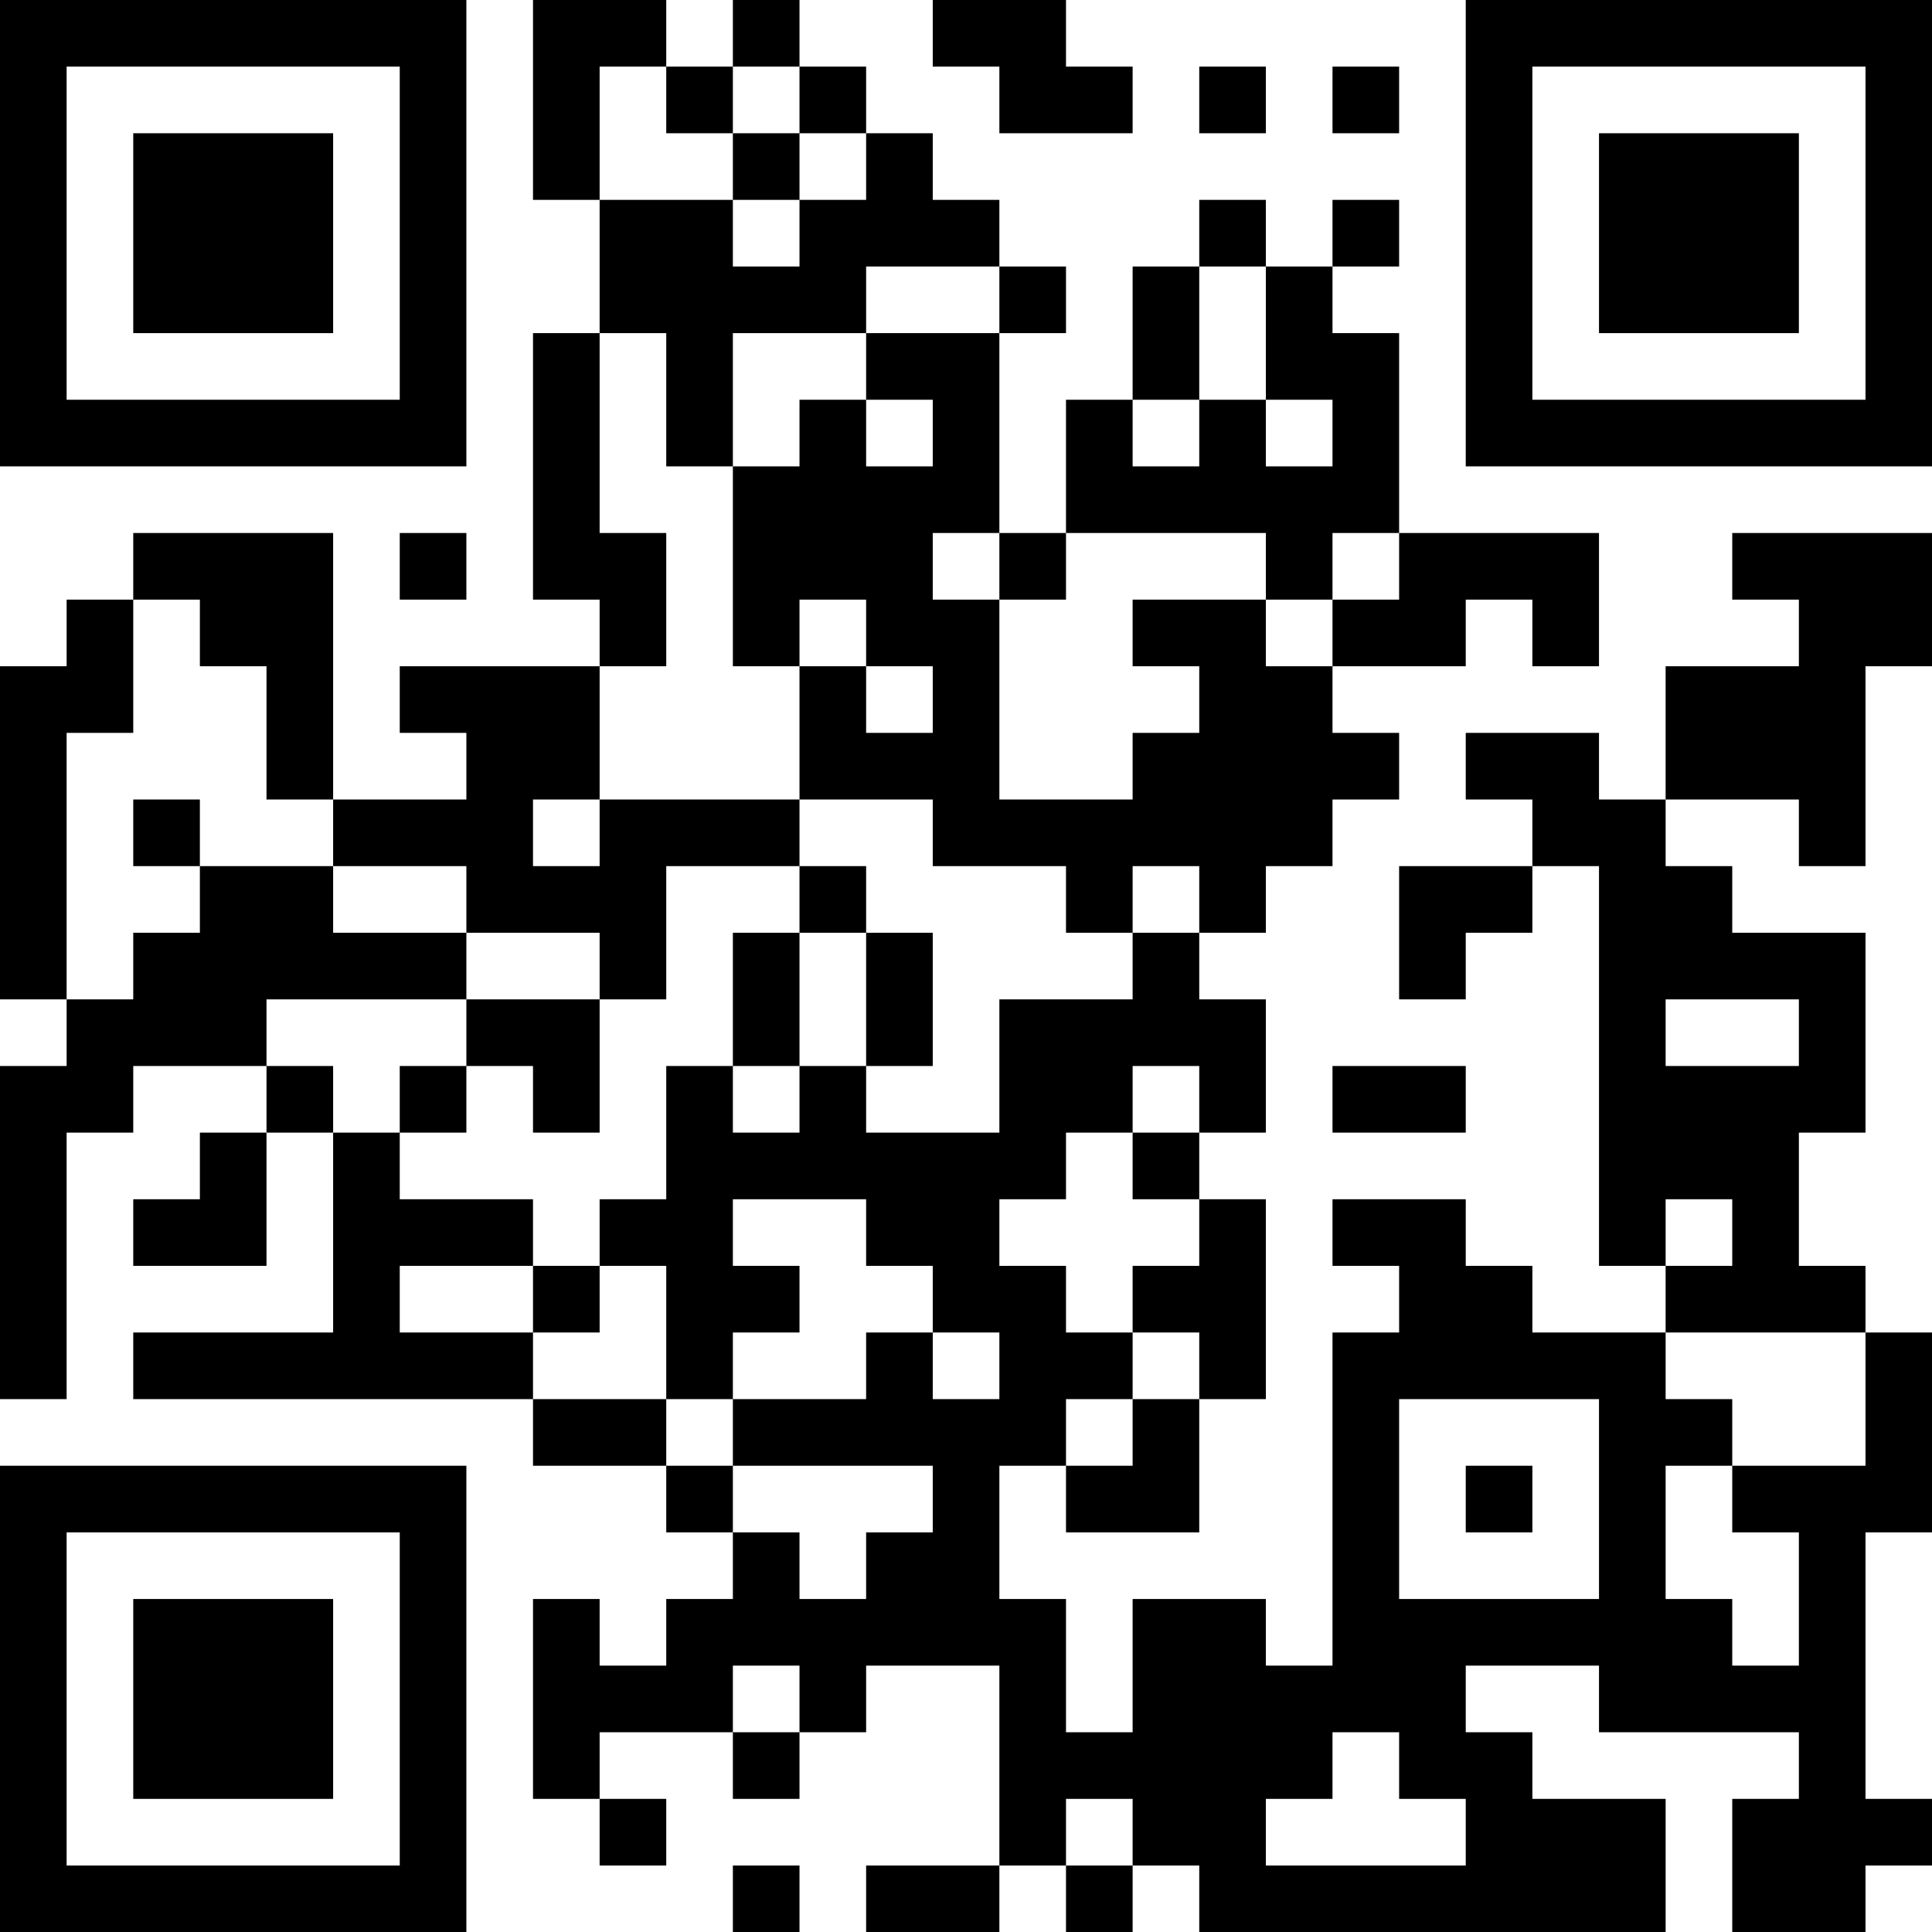 <?xml version="1.0" encoding="UTF-8"?>
<svg xmlns="http://www.w3.org/2000/svg" version="1.1" width="200" height="200" viewBox="0 0 200 200"><rect x="0" y="0" width="200" height="200" fill="#ffffff"/><g transform="scale(6.897)"><g transform="translate(0,0)"><path fill-rule="evenodd" d="M8 0L8 3L9 3L9 5L8 5L8 9L9 9L9 10L6 10L6 11L7 11L7 12L5 12L5 8L2 8L2 9L1 9L1 10L0 10L0 15L1 15L1 16L0 16L0 21L1 21L1 17L2 17L2 16L4 16L4 17L3 17L3 18L2 18L2 19L4 19L4 17L5 17L5 20L2 20L2 21L8 21L8 22L10 22L10 23L11 23L11 24L10 24L10 25L9 25L9 24L8 24L8 27L9 27L9 28L10 28L10 27L9 27L9 26L11 26L11 27L12 27L12 26L13 26L13 25L15 25L15 28L13 28L13 29L15 29L15 28L16 28L16 29L17 29L17 28L18 28L18 29L25 29L25 27L23 27L23 26L22 26L22 25L24 25L24 26L27 26L27 27L26 27L26 29L28 29L28 28L29 28L29 27L28 27L28 23L29 23L29 20L28 20L28 19L27 19L27 17L28 17L28 14L26 14L26 13L25 13L25 12L27 12L27 13L28 13L28 10L29 10L29 8L26 8L26 9L27 9L27 10L25 10L25 12L24 12L24 11L22 11L22 12L23 12L23 13L21 13L21 15L22 15L22 14L23 14L23 13L24 13L24 19L25 19L25 20L23 20L23 19L22 19L22 18L20 18L20 19L21 19L21 20L20 20L20 25L19 25L19 24L17 24L17 26L16 26L16 24L15 24L15 22L16 22L16 23L18 23L18 21L19 21L19 18L18 18L18 17L19 17L19 15L18 15L18 14L19 14L19 13L20 13L20 12L21 12L21 11L20 11L20 10L22 10L22 9L23 9L23 10L24 10L24 8L21 8L21 5L20 5L20 4L21 4L21 3L20 3L20 4L19 4L19 3L18 3L18 4L17 4L17 6L16 6L16 8L15 8L15 5L16 5L16 4L15 4L15 3L14 3L14 2L13 2L13 1L12 1L12 0L11 0L11 1L10 1L10 0ZM14 0L14 1L15 1L15 2L17 2L17 1L16 1L16 0ZM9 1L9 3L11 3L11 4L12 4L12 3L13 3L13 2L12 2L12 1L11 1L11 2L10 2L10 1ZM18 1L18 2L19 2L19 1ZM20 1L20 2L21 2L21 1ZM11 2L11 3L12 3L12 2ZM13 4L13 5L11 5L11 7L10 7L10 5L9 5L9 8L10 8L10 10L9 10L9 12L8 12L8 13L9 13L9 12L12 12L12 13L10 13L10 15L9 15L9 14L7 14L7 13L5 13L5 12L4 12L4 10L3 10L3 9L2 9L2 11L1 11L1 15L2 15L2 14L3 14L3 13L5 13L5 14L7 14L7 15L4 15L4 16L5 16L5 17L6 17L6 18L8 18L8 19L6 19L6 20L8 20L8 21L10 21L10 22L11 22L11 23L12 23L12 24L13 24L13 23L14 23L14 22L11 22L11 21L13 21L13 20L14 20L14 21L15 21L15 20L14 20L14 19L13 19L13 18L11 18L11 19L12 19L12 20L11 20L11 21L10 21L10 19L9 19L9 18L10 18L10 16L11 16L11 17L12 17L12 16L13 16L13 17L15 17L15 15L17 15L17 14L18 14L18 13L17 13L17 14L16 14L16 13L14 13L14 12L12 12L12 10L13 10L13 11L14 11L14 10L13 10L13 9L12 9L12 10L11 10L11 7L12 7L12 6L13 6L13 7L14 7L14 6L13 6L13 5L15 5L15 4ZM18 4L18 6L17 6L17 7L18 7L18 6L19 6L19 7L20 7L20 6L19 6L19 4ZM6 8L6 9L7 9L7 8ZM14 8L14 9L15 9L15 12L17 12L17 11L18 11L18 10L17 10L17 9L19 9L19 10L20 10L20 9L21 9L21 8L20 8L20 9L19 9L19 8L16 8L16 9L15 9L15 8ZM2 12L2 13L3 13L3 12ZM12 13L12 14L11 14L11 16L12 16L12 14L13 14L13 16L14 16L14 14L13 14L13 13ZM7 15L7 16L6 16L6 17L7 17L7 16L8 16L8 17L9 17L9 15ZM25 15L25 16L27 16L27 15ZM17 16L17 17L16 17L16 18L15 18L15 19L16 19L16 20L17 20L17 21L16 21L16 22L17 22L17 21L18 21L18 20L17 20L17 19L18 19L18 18L17 18L17 17L18 17L18 16ZM20 16L20 17L22 17L22 16ZM25 18L25 19L26 19L26 18ZM8 19L8 20L9 20L9 19ZM25 20L25 21L26 21L26 22L25 22L25 24L26 24L26 25L27 25L27 23L26 23L26 22L28 22L28 20ZM21 21L21 24L24 24L24 21ZM22 22L22 23L23 23L23 22ZM11 25L11 26L12 26L12 25ZM20 26L20 27L19 27L19 28L22 28L22 27L21 27L21 26ZM16 27L16 28L17 28L17 27ZM11 28L11 29L12 29L12 28ZM0 0L0 7L7 7L7 0ZM1 1L1 6L6 6L6 1ZM2 2L2 5L5 5L5 2ZM22 0L22 7L29 7L29 0ZM23 1L23 6L28 6L28 1ZM24 2L24 5L27 5L27 2ZM0 22L0 29L7 29L7 22ZM1 23L1 28L6 28L6 23ZM2 24L2 27L5 27L5 24Z" fill="#000000"/></g></g></svg>
